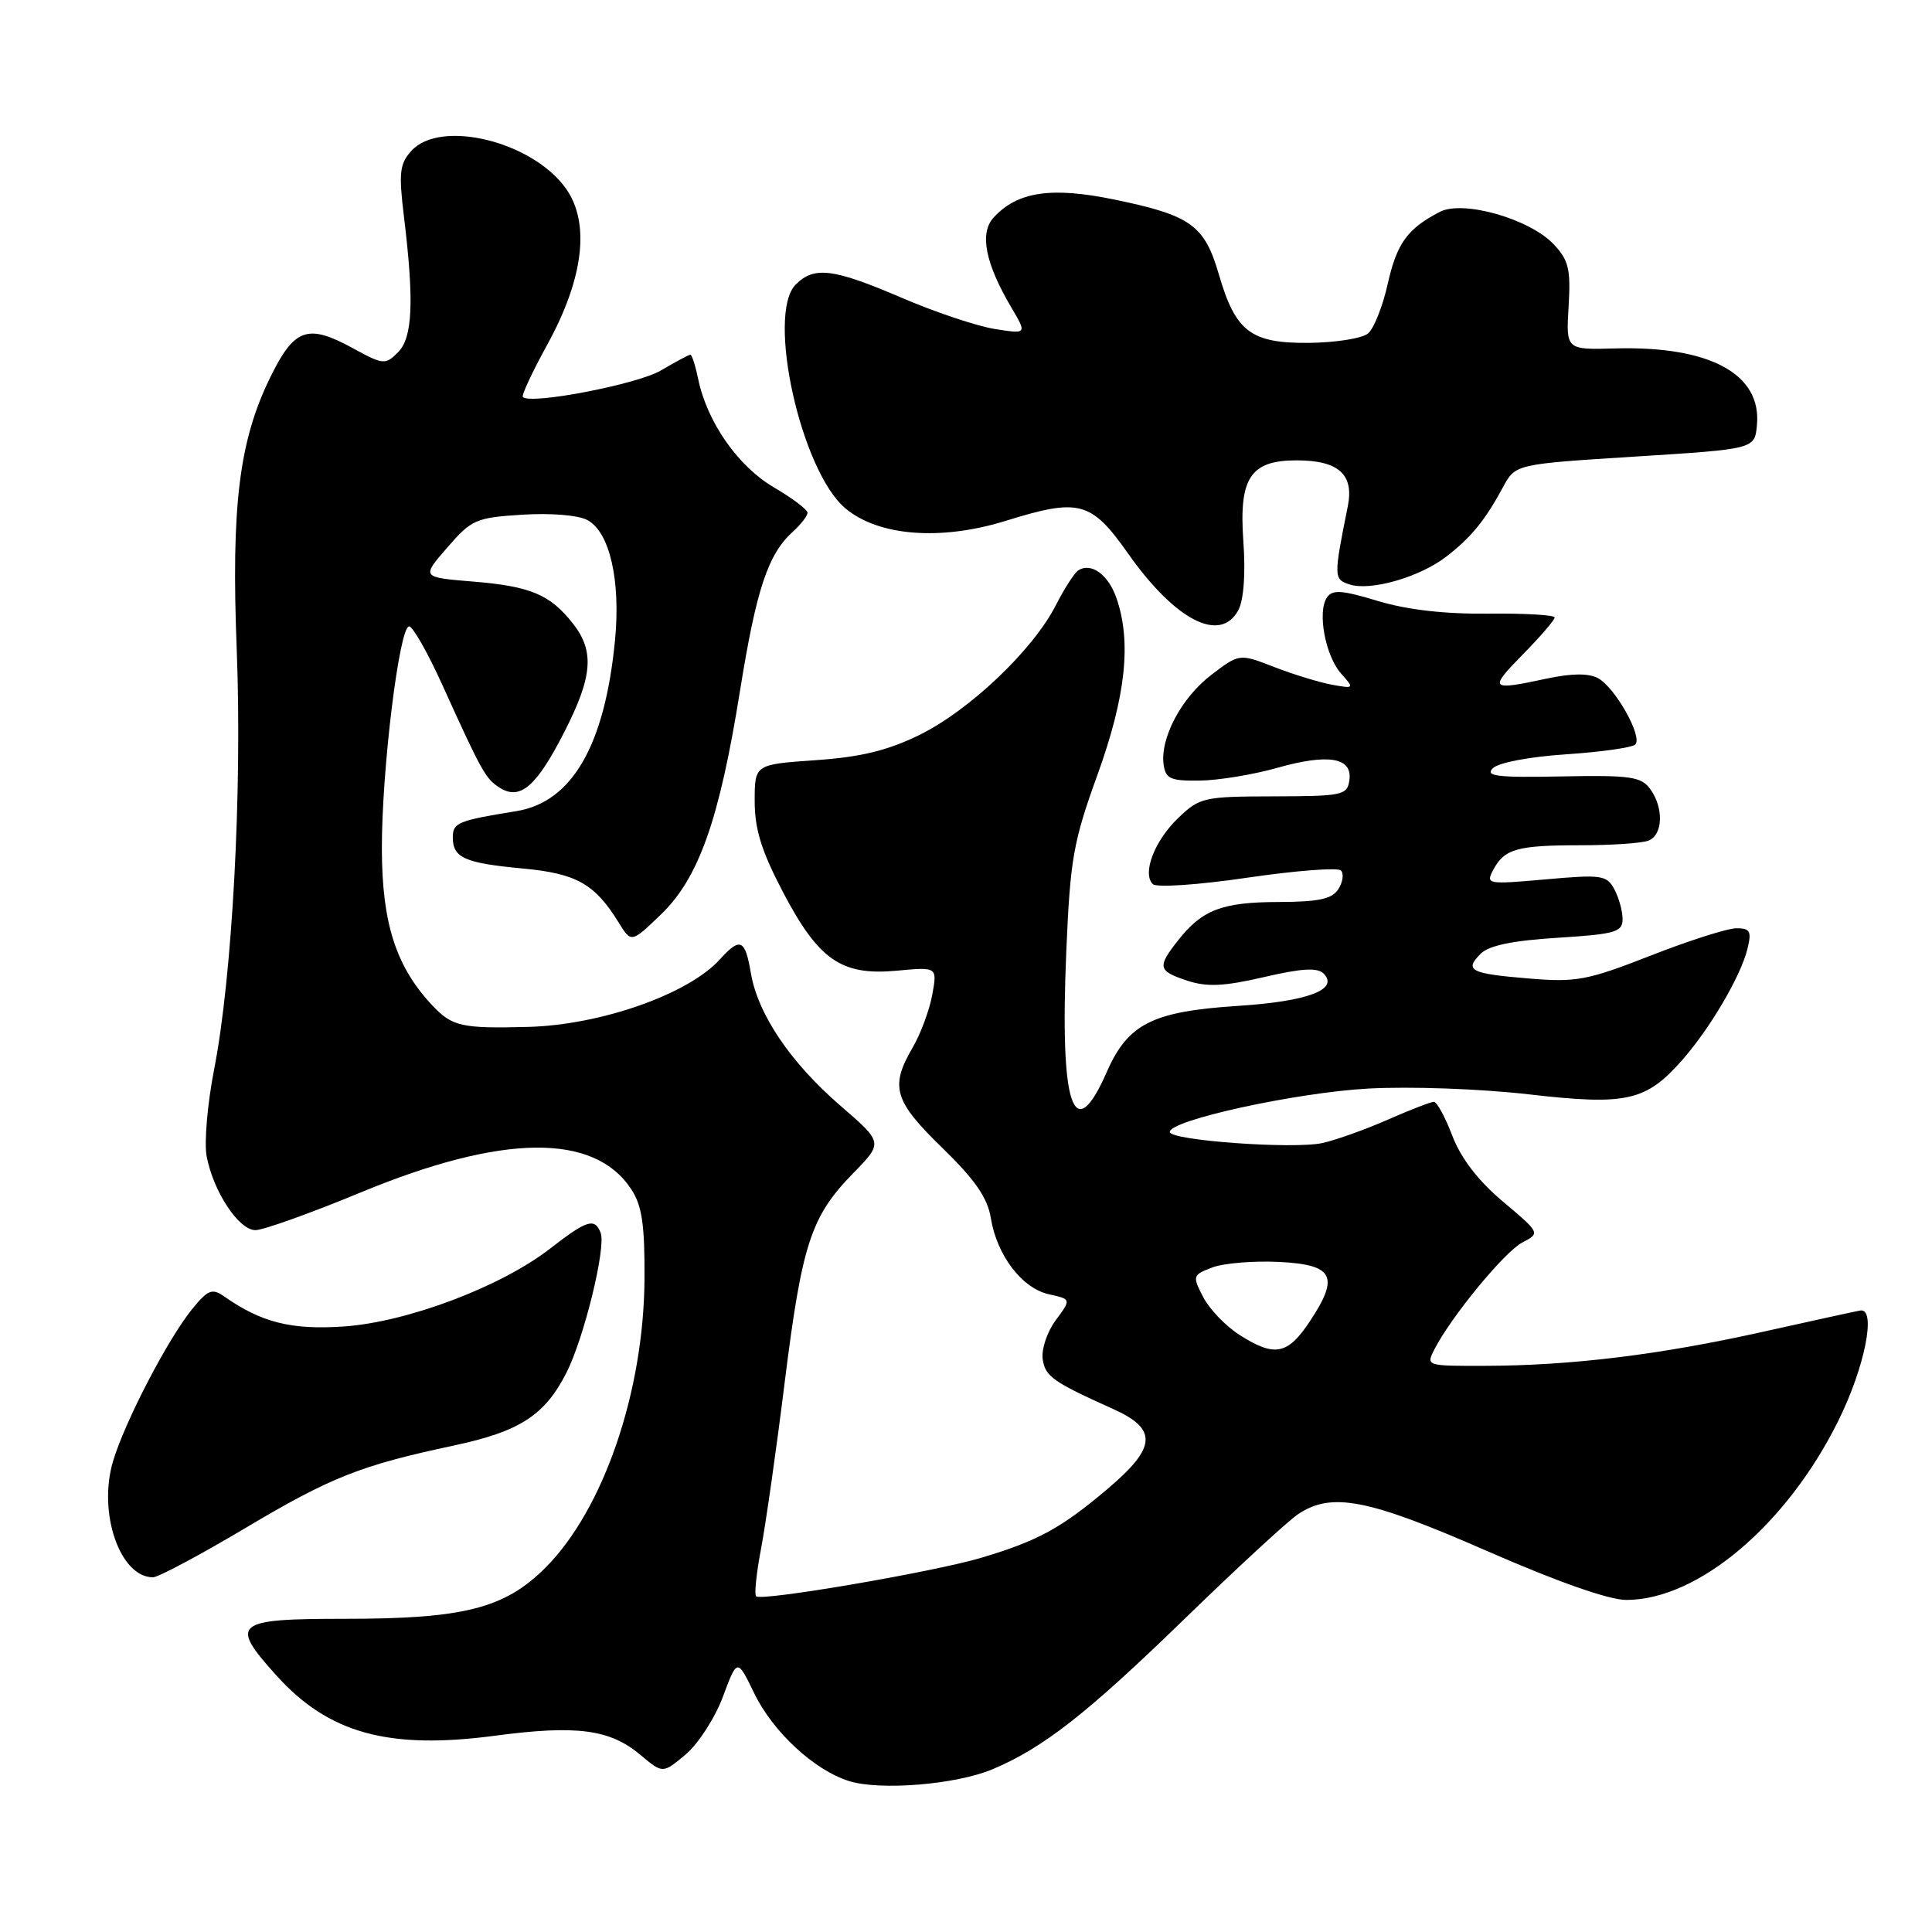 <?xml version="1.0" encoding="UTF-8" standalone="no"?>
<!DOCTYPE svg PUBLIC "-//W3C//DTD SVG 1.1//EN" "http://www.w3.org/Graphics/SVG/1.1/DTD/svg11.dtd" >
<svg xmlns="http://www.w3.org/2000/svg" xmlns:xlink="http://www.w3.org/1999/xlink" version="1.1" viewBox="0 0 256 256">
 <g >
 <path fill="currentColor"
d=" M 131.48 234.45 C 138.22 231.62 144.01 227.09 157.00 214.47 C 163.88 207.79 170.61 201.58 171.97 200.66 C 176.43 197.66 181.21 198.59 197.00 205.50 C 206.34 209.59 213.19 212.00 215.49 212.00 C 225.00 212.00 236.78 202.04 243.60 188.23 C 247.11 181.14 248.66 173.32 246.50 173.65 C 245.95 173.74 240.10 175.02 233.50 176.49 C 219.97 179.51 208.16 180.96 196.71 180.98 C 188.96 181.00 188.93 180.99 190.09 178.75 C 192.34 174.40 199.35 165.88 201.71 164.64 C 204.10 163.39 204.10 163.39 199.14 159.21 C 195.87 156.46 193.59 153.49 192.45 150.52 C 191.50 148.03 190.40 146.00 189.99 146.00 C 189.58 146.00 186.83 147.07 183.87 148.37 C 180.92 149.67 177.02 151.06 175.22 151.46 C 171.35 152.30 155.00 151.11 155.00 149.99 C 155.00 148.43 171.72 144.77 181.31 144.24 C 186.90 143.94 196.12 144.27 202.52 145.00 C 215.55 146.50 218.10 145.93 222.94 140.42 C 226.62 136.22 230.66 129.34 231.54 125.75 C 232.12 123.40 231.91 123.00 230.09 123.00 C 228.92 123.00 223.80 124.63 218.73 126.62 C 210.34 129.90 208.87 130.18 202.63 129.66 C 194.82 129.02 193.98 128.59 196.20 126.37 C 197.29 125.28 200.45 124.63 206.39 124.26 C 214.04 123.78 215.00 123.50 215.00 121.79 C 215.00 120.73 214.51 118.95 213.91 117.84 C 212.91 115.96 212.23 115.86 204.82 116.52 C 197.03 117.21 196.84 117.17 197.88 115.23 C 199.35 112.47 201.05 112.00 209.50 112.00 C 213.54 112.00 217.55 111.73 218.42 111.39 C 220.36 110.65 220.48 107.03 218.65 104.53 C 217.46 102.91 216.00 102.70 206.90 102.88 C 198.42 103.05 196.75 102.85 197.80 101.80 C 198.55 101.05 202.69 100.27 207.52 99.95 C 212.16 99.64 216.28 99.06 216.68 98.65 C 217.70 97.64 214.02 91.08 211.74 89.86 C 210.48 89.19 208.24 89.21 204.89 89.93 C 197.41 91.53 197.23 91.36 201.79 86.71 C 204.11 84.35 206.00 82.15 206.00 81.82 C 206.00 81.49 202.06 81.26 197.25 81.31 C 191.48 81.38 186.49 80.81 182.60 79.64 C 177.78 78.18 176.54 78.10 175.82 79.18 C 174.53 81.09 175.62 86.92 177.71 89.26 C 179.47 91.23 179.44 91.26 176.50 90.73 C 174.85 90.43 171.41 89.38 168.86 88.39 C 164.22 86.59 164.22 86.59 160.50 89.43 C 156.54 92.45 153.69 97.83 154.19 101.35 C 154.46 103.20 155.13 103.49 159.00 103.43 C 161.47 103.40 166.05 102.64 169.18 101.76 C 176.01 99.82 179.23 100.36 178.80 103.38 C 178.52 105.37 177.91 105.50 168.80 105.52 C 159.51 105.54 158.96 105.66 156.13 108.38 C 152.98 111.39 151.32 115.72 152.75 117.15 C 153.23 117.63 158.74 117.26 165.27 116.30 C 171.68 115.36 177.26 114.93 177.68 115.34 C 178.09 115.76 177.94 116.86 177.35 117.80 C 176.51 119.13 174.77 119.50 169.39 119.52 C 161.92 119.54 159.28 120.55 156.08 124.63 C 153.31 128.15 153.43 128.66 157.34 129.95 C 159.93 130.80 162.18 130.70 167.48 129.47 C 172.51 128.30 174.58 128.18 175.39 129.01 C 177.46 131.11 173.29 132.69 164.10 133.28 C 152.69 134.02 149.47 135.64 146.65 142.05 C 142.24 152.11 140.41 146.65 141.29 126.04 C 141.81 113.78 142.22 111.50 145.44 102.61 C 149.18 92.25 149.95 85.03 147.93 79.23 C 146.85 76.14 144.61 74.51 142.90 75.56 C 142.39 75.88 141.03 77.98 139.88 80.24 C 136.86 86.15 128.41 94.17 121.80 97.40 C 117.58 99.46 114.03 100.32 108.05 100.73 C 100.00 101.29 100.00 101.29 100.00 106.17 C 100.00 109.87 100.90 112.78 103.74 118.19 C 108.47 127.22 111.49 129.31 118.85 128.62 C 124.20 128.12 124.20 128.12 123.53 131.81 C 123.16 133.84 121.99 136.99 120.93 138.81 C 117.90 144.00 118.45 145.87 124.85 152.09 C 129.21 156.33 130.85 158.71 131.29 161.40 C 132.09 166.34 135.42 170.71 138.99 171.50 C 141.95 172.15 141.95 172.15 139.89 174.94 C 138.75 176.47 137.98 178.79 138.16 180.08 C 138.49 182.39 139.49 183.10 147.50 186.70 C 153.42 189.36 153.26 191.78 146.80 197.25 C 140.62 202.49 137.53 204.18 130.00 206.42 C 123.69 208.30 100.87 212.20 100.19 211.52 C 99.93 211.27 100.23 208.46 100.83 205.28 C 101.44 202.10 102.86 192.17 103.97 183.21 C 106.27 164.79 107.45 161.18 113.06 155.45 C 117.02 151.40 117.02 151.40 111.38 146.53 C 104.74 140.80 100.41 134.38 99.49 128.92 C 98.73 124.44 98.08 124.15 95.40 127.11 C 91.24 131.72 79.64 135.81 70.00 136.07 C 61.18 136.30 59.93 136.02 57.31 133.25 C 52.48 128.12 50.62 122.38 50.60 112.50 C 50.57 102.08 52.91 83.00 54.21 83.00 C 54.70 83.00 56.68 86.49 58.61 90.75 C 63.88 102.37 64.35 103.21 66.25 104.40 C 68.93 106.07 71.09 104.21 74.75 97.04 C 78.53 89.66 78.80 86.29 75.92 82.63 C 72.89 78.77 70.31 77.69 62.67 77.06 C 55.84 76.50 55.84 76.50 59.26 72.56 C 62.47 68.85 63.05 68.59 69.20 68.20 C 72.96 67.96 76.62 68.26 77.83 68.91 C 80.79 70.49 82.26 76.91 81.49 84.86 C 80.14 98.77 75.80 106.29 68.42 107.48 C 60.66 108.74 60.00 109.01 60.00 110.96 C 60.00 113.67 61.56 114.36 69.26 115.08 C 76.38 115.74 78.81 117.11 81.97 122.23 C 83.65 124.95 83.65 124.95 87.57 121.18 C 92.59 116.35 95.32 108.64 98.06 91.50 C 100.22 78.07 101.76 73.43 105.07 70.44 C 106.13 69.48 107.00 68.35 107.00 67.94 C 107.00 67.53 104.99 66.01 102.53 64.57 C 97.80 61.80 93.70 55.94 92.52 50.25 C 92.15 48.46 91.68 47.00 91.48 47.00 C 91.28 47.00 89.52 47.94 87.57 49.09 C 84.47 50.92 70.31 53.65 69.28 52.61 C 69.07 52.41 70.53 49.28 72.52 45.66 C 77.35 36.87 78.22 29.53 74.98 24.97 C 70.53 18.72 58.34 15.75 54.51 19.99 C 52.95 21.71 52.82 22.90 53.53 28.74 C 54.89 39.97 54.68 44.75 52.73 46.69 C 51.06 48.37 50.78 48.34 46.70 46.11 C 40.77 42.87 38.99 43.50 35.81 50.00 C 31.68 58.43 30.62 67.04 31.37 86.13 C 32.10 104.91 30.77 129.48 28.37 141.71 C 27.49 146.22 27.04 151.40 27.38 153.21 C 28.27 157.90 31.64 163.00 33.85 163.00 C 34.88 163.00 41.17 160.75 47.83 157.99 C 66.58 150.23 78.74 150.09 83.65 157.59 C 85.07 159.75 85.44 162.29 85.40 169.42 C 85.32 184.40 79.96 200.04 72.28 207.72 C 66.88 213.12 61.48 214.50 45.75 214.50 C 30.99 214.50 30.34 215.05 36.67 222.06 C 43.55 229.67 51.48 231.86 65.52 230.00 C 76.43 228.55 80.82 229.13 84.88 232.55 C 87.82 235.02 87.82 235.02 90.86 232.47 C 92.53 231.06 94.75 227.62 95.79 224.82 C 97.69 219.73 97.69 219.73 99.94 224.37 C 102.42 229.49 107.88 234.55 112.50 236.00 C 116.61 237.29 126.65 236.47 131.48 234.45 Z  M 32.40 202.54 C 43.87 195.71 47.77 194.17 60.18 191.53 C 68.86 189.68 72.17 187.54 75.04 181.93 C 77.38 177.33 80.33 165.30 79.59 163.36 C 78.81 161.33 77.77 161.66 72.91 165.43 C 66.40 170.50 53.91 175.21 45.49 175.77 C 38.56 176.23 34.64 175.24 29.68 171.77 C 28.11 170.67 27.54 170.90 25.43 173.50 C 22.20 177.49 16.50 188.47 14.97 193.65 C 12.95 200.48 15.90 209.00 20.27 209.00 C 20.96 209.00 26.42 206.09 32.40 202.54 Z  M 164.09 80.84 C 164.80 79.50 165.06 76.02 164.75 71.71 C 164.15 63.32 165.68 61.00 171.81 61.00 C 177.37 61.00 179.44 62.86 178.59 67.09 C 176.70 76.48 176.71 76.77 178.85 77.45 C 181.64 78.34 188.12 76.47 191.62 73.77 C 194.91 71.24 196.80 68.93 199.15 64.56 C 200.80 61.50 200.80 61.50 216.65 60.50 C 232.50 59.50 232.50 59.50 232.80 56.37 C 233.47 49.56 226.57 45.82 214.00 46.17 C 207.50 46.35 207.50 46.35 207.85 40.59 C 208.14 35.68 207.86 34.48 205.89 32.39 C 202.72 29.00 193.87 26.48 190.79 28.07 C 186.49 30.30 185.09 32.23 183.88 37.62 C 183.22 40.59 182.04 43.55 181.27 44.19 C 180.50 44.83 177.02 45.39 173.54 45.43 C 165.76 45.52 163.72 43.98 161.51 36.38 C 159.60 29.83 157.81 28.54 147.70 26.45 C 139.31 24.71 134.77 25.39 131.64 28.85 C 129.77 30.91 130.56 34.90 134.00 40.73 C 136.09 44.27 136.09 44.27 131.80 43.59 C 129.43 43.21 123.88 41.35 119.46 39.45 C 110.41 35.57 107.89 35.25 105.44 37.70 C 101.52 41.62 106.12 62.40 112.01 67.35 C 116.40 71.05 124.66 71.69 133.31 69.00 C 143.00 65.99 144.58 66.41 149.43 73.28 C 155.71 82.21 161.70 85.30 164.09 80.84 Z  M 164.21 176.86 C 162.40 175.70 160.25 173.46 159.43 171.87 C 157.98 169.07 158.02 168.94 160.65 167.94 C 162.14 167.38 166.08 167.05 169.42 167.21 C 176.71 167.56 177.53 169.10 173.57 175.07 C 170.62 179.53 168.89 179.86 164.21 176.86 Z "/>
</g>
</svg>